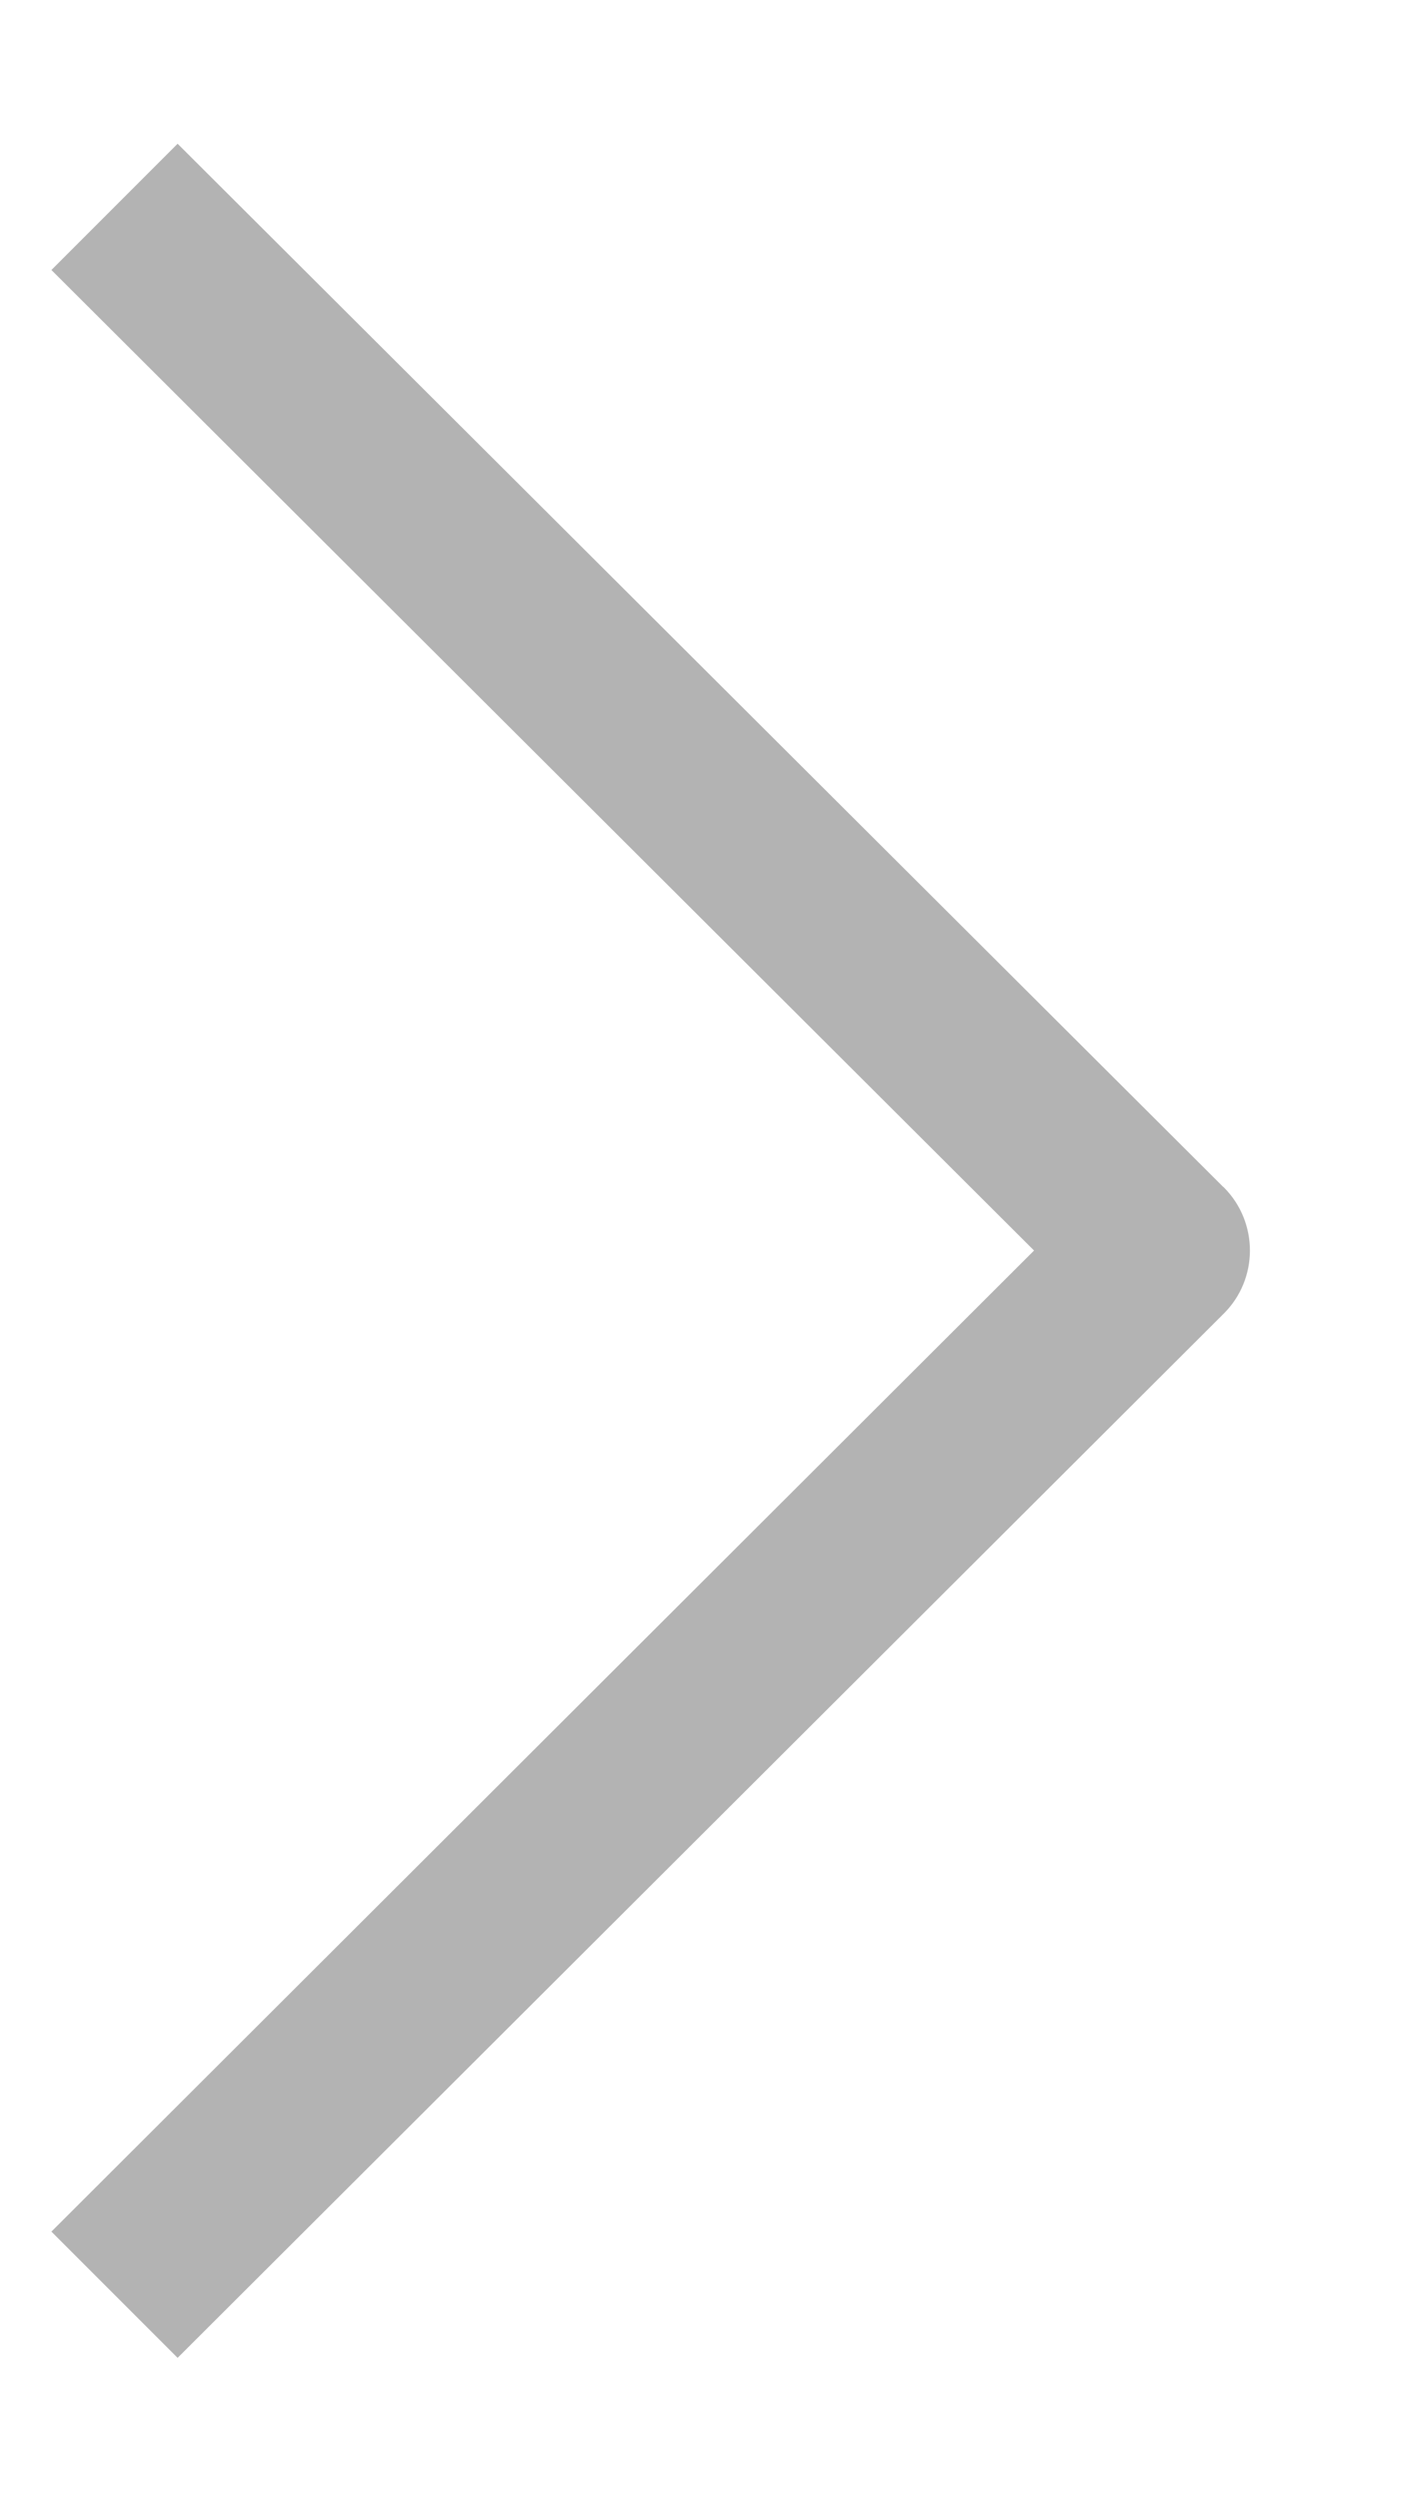 ﻿<?xml version="1.0" encoding="utf-8"?>
<svg version="1.1" xmlns:xlink="http://www.w3.org/1999/xlink" width="8px" height="14px" xmlns="http://www.w3.org/2000/svg">
  <g transform="matrix(1 0 0 1 -457 -230 )">
    <path d="M 6.856 6.649  L 6.857 6.65  C 7.051 6.845  7.051 7.162  6.856 7.356  L 0.995 13.204  L 0.288 12.497  L 5.793 7.003  L 0.288 1.512  L 0.995 0.805  L 6.85 6.644  L 6.856 6.649  Z " fill-rule="nonzero" fill="#000000" stroke="none" fill-opacity="0.298" transform="matrix(1 0 0 1 457 230 )" />
  </g>
</svg>